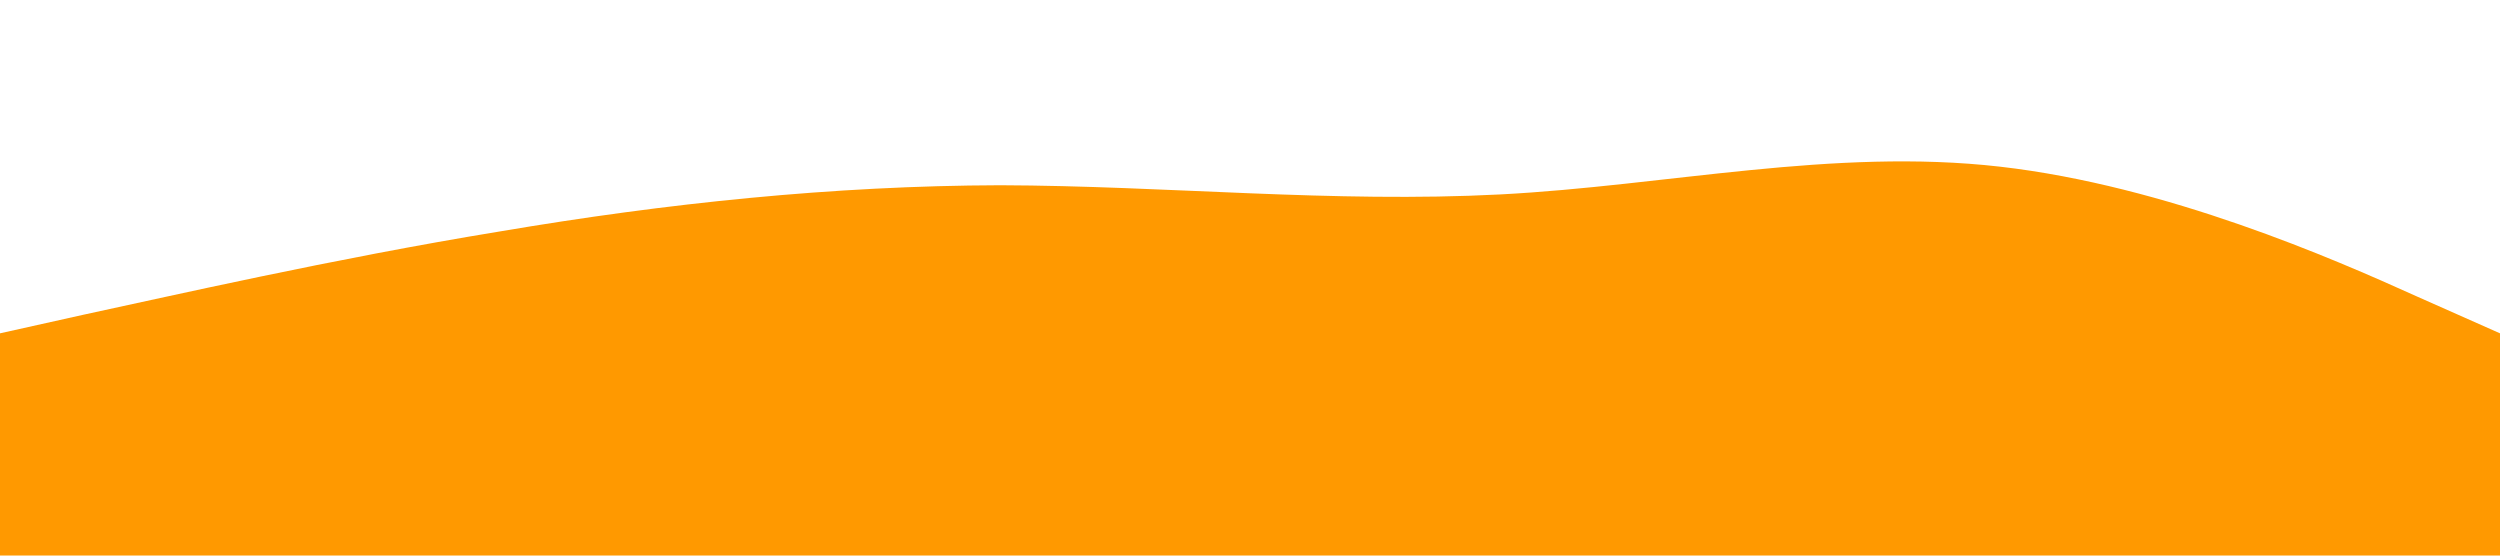 <?xml version="1.0" standalone="no"?><svg xmlns="http://www.w3.org/2000/svg" viewBox="0 0 1440 320"><path fill="#FF9900" fill-opacity="1" d="M0,192L48,181.3C96,171,192,149,288,133.3C384,117,480,107,576,106.7C672,107,768,117,864,112C960,107,1056,85,1152,96C1248,107,1344,149,1392,170.7L1440,192L1440,320L1392,320C1344,320,1248,320,1152,320C1056,320,960,320,864,320C768,320,672,320,576,320C480,320,384,320,288,320C192,320,96,320,48,320L0,320Z"></path></svg>